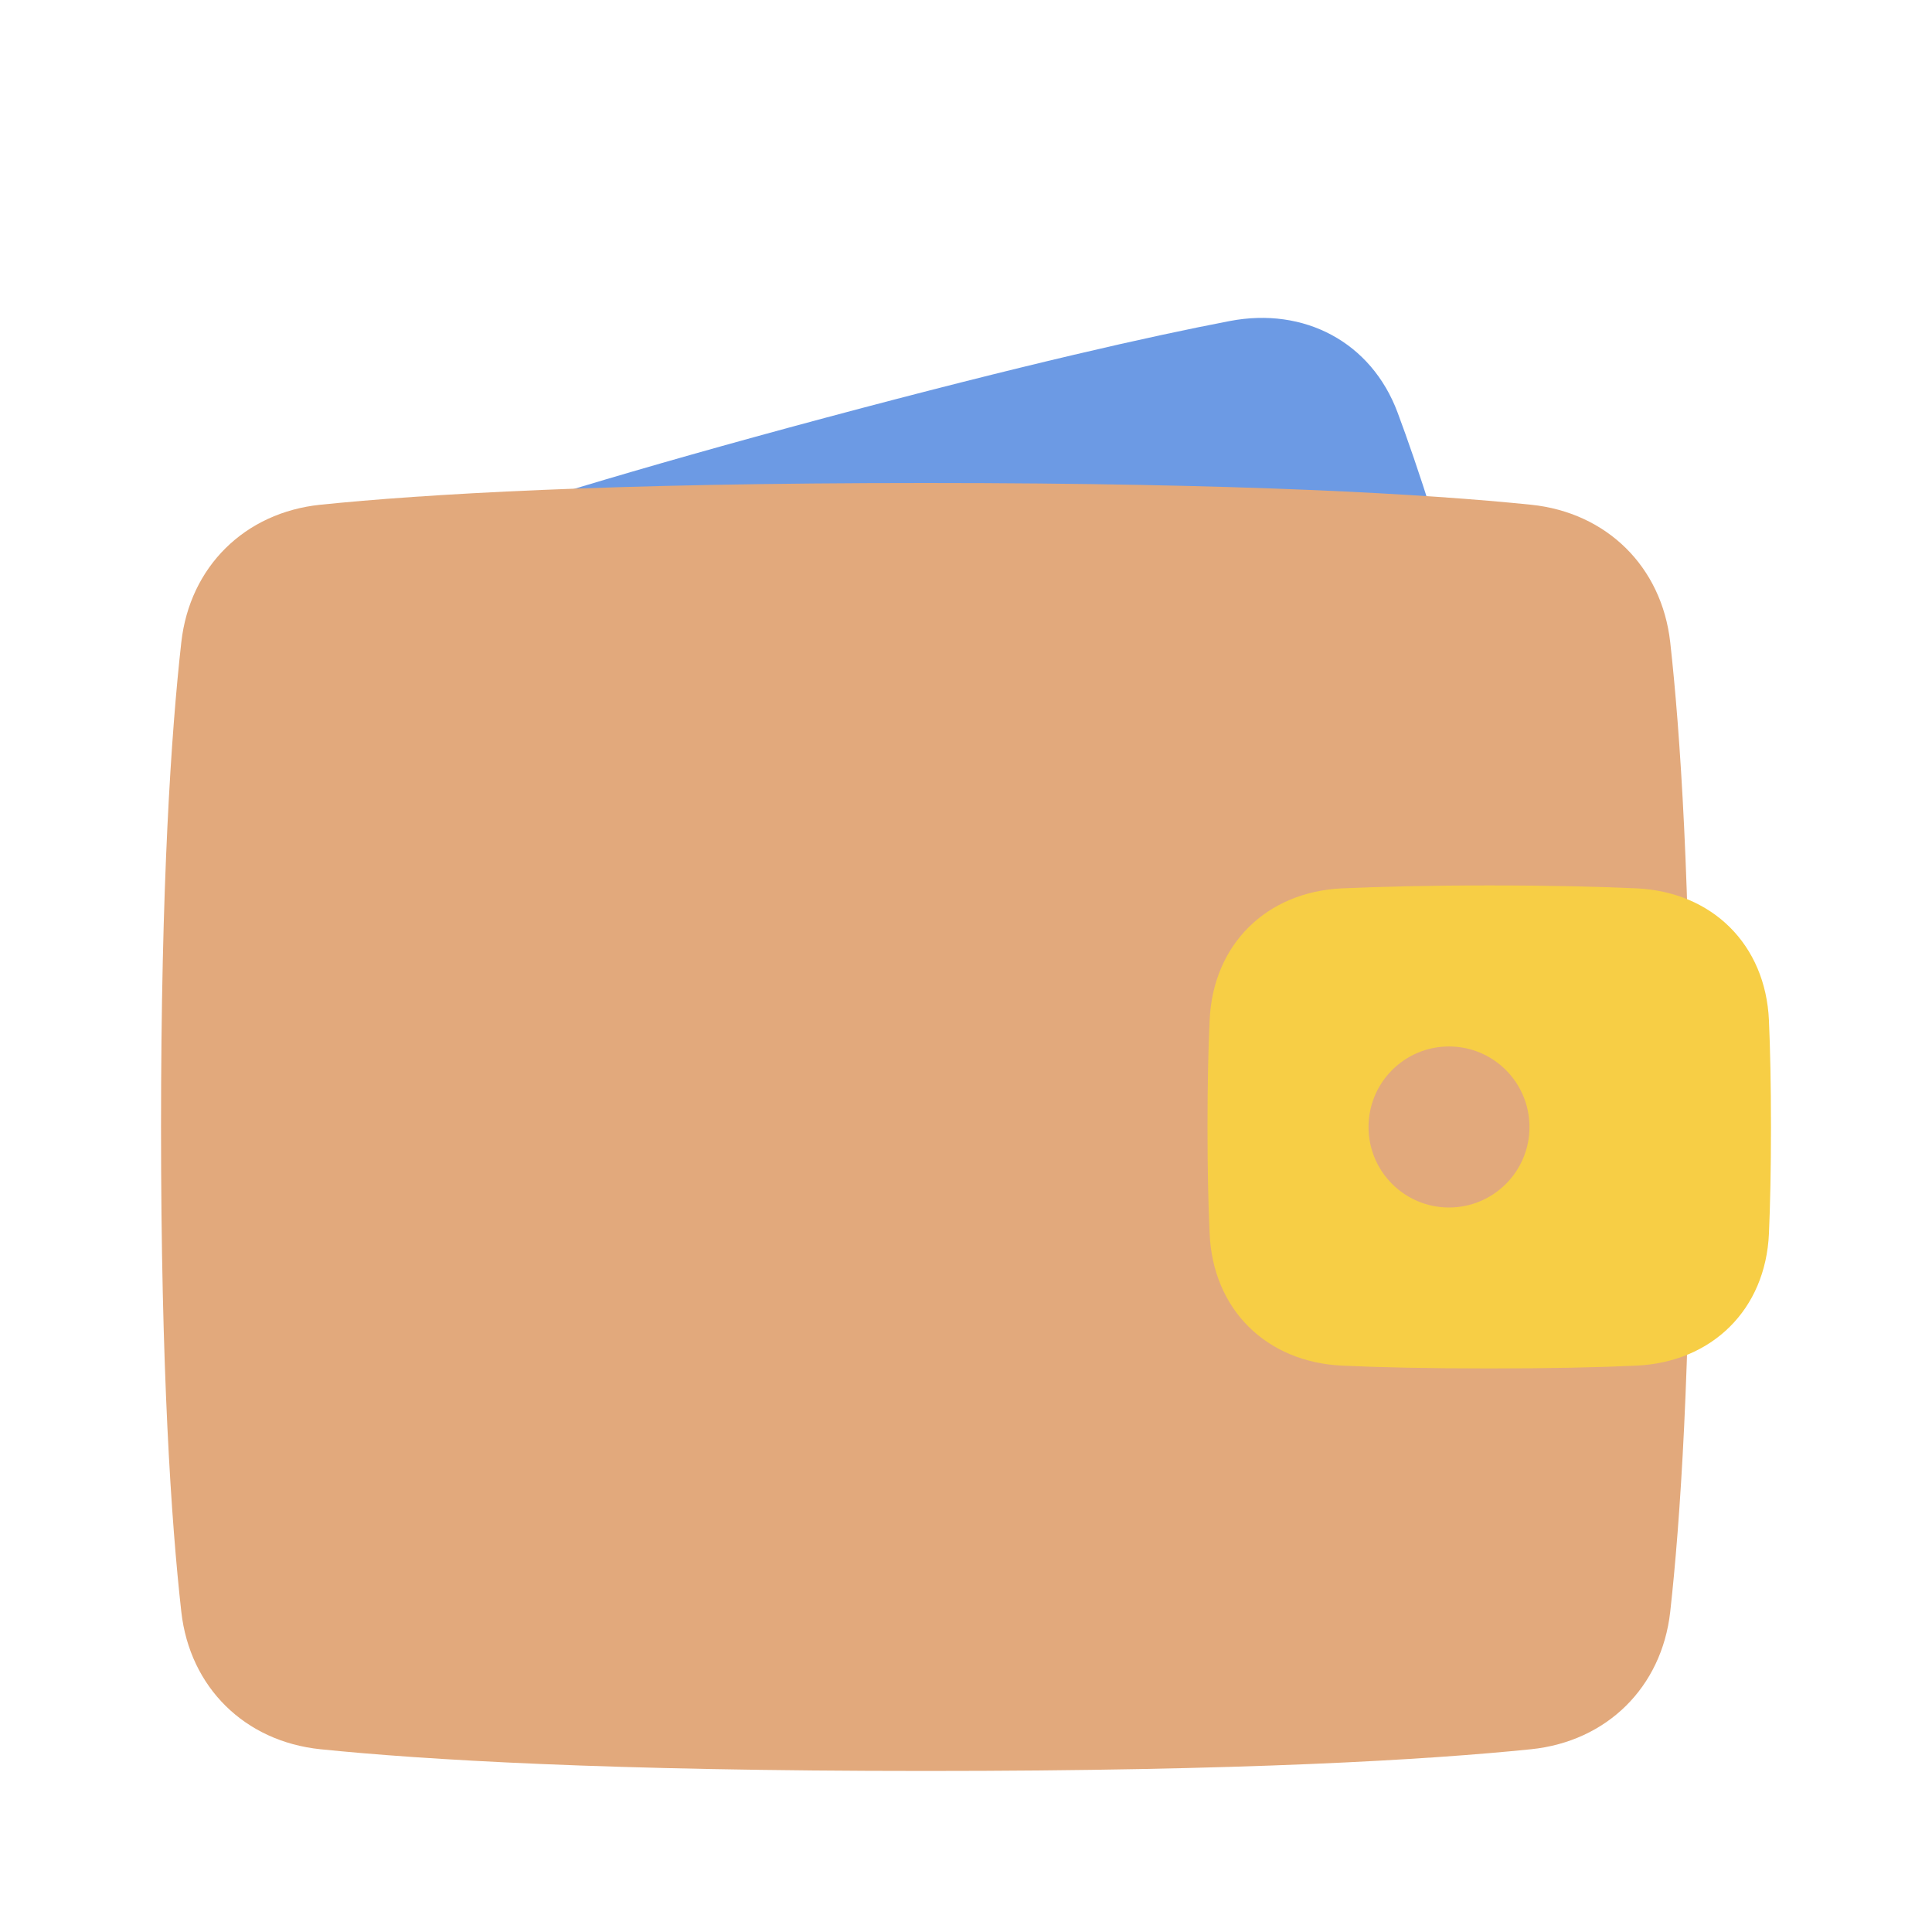 <svg width="20" height="20" viewBox="0 0 20 20" fill="none" xmlns="http://www.w3.org/2000/svg">
<path d="M3.401 7.236C3.271 6.466 3.692 5.803 4.43 5.547C5.214 5.275 6.495 4.874 8.551 4.323C10.607 3.773 11.917 3.479 12.732 3.323C13.499 3.176 14.195 3.539 14.468 4.271C14.678 4.834 14.948 5.657 15.264 6.838C15.581 8.02 15.759 8.867 15.859 9.46C15.988 10.231 15.567 10.893 14.829 11.149C14.045 11.421 12.764 11.822 10.708 12.373C8.652 12.924 7.342 13.217 6.528 13.373C5.76 13.521 5.064 13.158 4.791 12.426C4.581 11.862 4.312 11.04 3.995 9.858C3.678 8.676 3.5 7.829 3.401 7.236Z" fill="#6C9AE4"/>
<path d="M1.877 6.648C1.965 5.866 2.534 5.306 3.316 5.225C4.381 5.116 6.287 5 9.583 5C12.88 5 14.785 5.116 15.85 5.225C16.633 5.306 17.202 5.866 17.29 6.648C17.394 7.583 17.5 9.15 17.5 11.667C17.5 14.184 17.394 15.75 17.29 16.686C17.202 17.468 16.633 18.027 15.85 18.108C14.785 18.217 12.88 18.333 9.583 18.333C6.287 18.333 4.381 18.217 3.316 18.108C2.534 18.027 1.965 17.468 1.877 16.686C1.772 15.75 1.667 14.184 1.667 11.667C1.667 9.15 1.772 7.583 1.877 6.648Z" fill="#E2A97C"/>
<path d="M12.522 10.563C12.556 9.777 13.109 9.232 13.895 9.196C14.28 9.179 14.777 9.166 15.417 9.166C16.056 9.166 16.554 9.179 16.939 9.196C17.724 9.232 18.277 9.777 18.312 10.563C18.325 10.861 18.333 11.225 18.333 11.666C18.333 12.108 18.325 12.472 18.312 12.77C18.277 13.556 17.724 14.101 16.939 14.137C16.554 14.155 16.056 14.166 15.417 14.166C14.777 14.166 14.28 14.155 13.895 14.137C13.109 14.101 12.556 13.556 12.522 12.77C12.508 12.472 12.5 12.108 12.5 11.666C12.5 11.225 12.508 10.861 12.522 10.563Z" fill="#F7CE45"/>
<path d="M15.833 11.667C15.833 12.127 15.46 12.5 15 12.5C14.54 12.5 14.167 12.127 14.167 11.667C14.167 11.206 14.54 10.833 15 10.833C15.46 10.833 15.833 11.206 15.833 11.667Z" fill="#E2A97C"/>
</svg>
